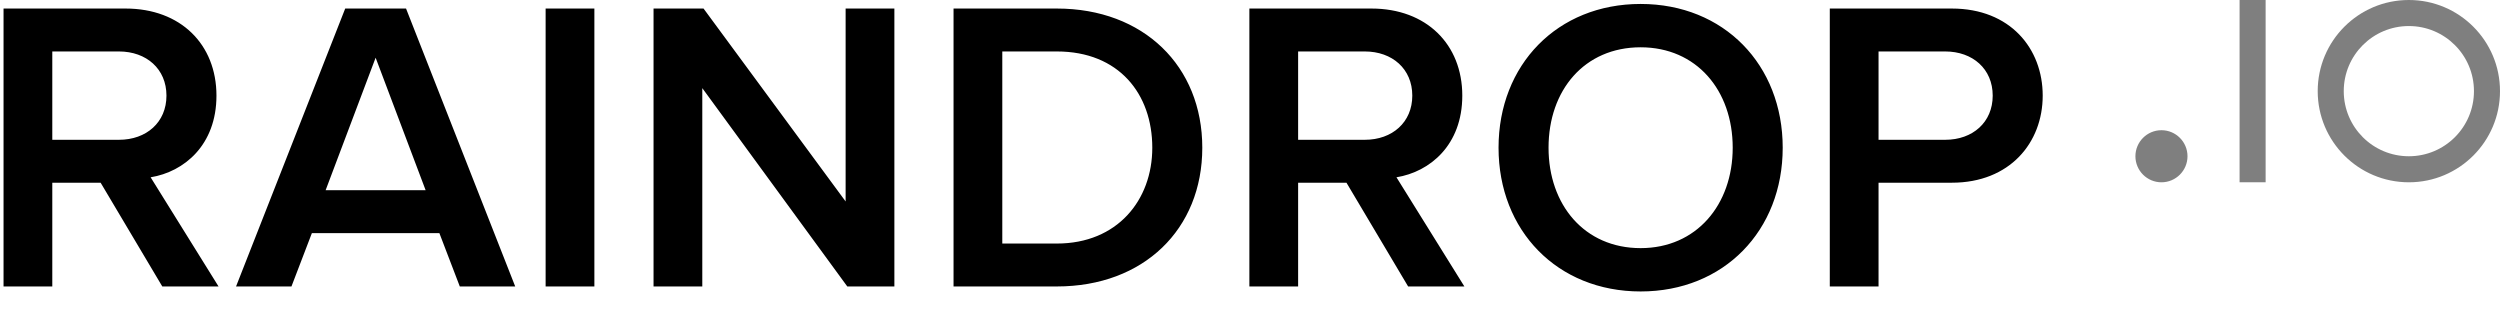 <?xml version="1.0" encoding="UTF-8" standalone="no"?>
<svg width="96px" height="12px" viewBox="0 0 96 12" version="1.1" xmlns="http://www.w3.org/2000/svg" xmlns:xlink="http://www.w3.org/1999/xlink" xmlns:sketch="http://www.bohemiancoding.com/sketch/ns">
    <!-- Generator: Sketch 3.3.1 (12002) - http://www.bohemiancoding.com/sketch -->
    <title>logo-text</title>
    <desc>Created with Sketch.</desc>
    <defs></defs>
    <g id="Page-1" stroke="none" stroke-width="1" fill="none" fill-rule="evenodd" sketch:type="MSPage">
        <g id="Home" sketch:type="MSArtboardGroup" transform="translate(-73, -34)" fill="#000000">
            <g id="sidebar" sketch:type="MSLayerGroup" transform="translate(-9, 1)">
                <g id="logo-text" transform="translate(82, 33)" sketch:type="MSShapeGroup">
                    <path d="M92.5,7 C94.433,7 96,5.433 96,3.5 C96,1.567 94.433,0 92.5,0 C90.567,0 89,1.567 89,3.5 C89,5.433 90.567,7 92.5,7 Z M92.5,6 C93.881,6 95,4.881 95,3.5 C95,2.119 93.881,1 92.5,1 C91.119,1 90,2.119 90,3.5 C90,4.881 91.119,6 92.5,6 Z M86,0 L87,0 L87,7 L86,7 L86,0 Z M83,7 C83.552,7 84,6.552 84,6 C84,5.448 83.552,5 83,5 C82.448,5 82,5.448 82,6 C82,6.552 82.448,7 83,7 Z" id="io" opacity="0.5"></path>
                    <path d="M8.392,11 L5.784,6.808 C7.064,6.6 8.312,5.576 8.312,3.672 C8.312,1.704 6.936,0.328 4.824,0.328 L0.136,0.328 L0.136,11 L2.008,11 L2.008,7.016 L3.864,7.016 L6.232,11 L8.392,11 Z M4.568,5.368 L2.008,5.368 L2.008,1.976 L4.568,1.976 C5.624,1.976 6.392,2.648 6.392,3.672 C6.392,4.696 5.624,5.368 4.568,5.368 L4.568,5.368 Z M19.784,11 L15.592,0.328 L13.256,0.328 L9.064,11 L11.192,11 L11.976,8.952 L16.872,8.952 L17.656,11 L19.784,11 Z M16.344,7.304 L12.504,7.304 L14.424,2.216 L16.344,7.304 Z M22.824,11 L22.824,0.328 L20.952,0.328 L20.952,11 L22.824,11 Z M34.344,11 L34.344,0.328 L32.472,0.328 L32.472,7.736 L27.016,0.328 L25.096,0.328 L25.096,11 L26.968,11 L26.968,3.384 L32.536,11 L34.344,11 Z M40.584,11 C43.912,11 46.168,8.808 46.168,5.672 C46.168,2.536 43.912,0.328 40.584,0.328 L36.616,0.328 L36.616,11 L40.584,11 Z M40.584,9.352 L38.488,9.352 L38.488,1.976 L40.584,1.976 C42.968,1.976 44.248,3.608 44.248,5.672 C44.248,7.688 42.904,9.352 40.584,9.352 L40.584,9.352 Z M56.232,11 L53.624,6.808 C54.904,6.6 56.152,5.576 56.152,3.672 C56.152,1.704 54.776,0.328 52.664,0.328 L47.976,0.328 L47.976,11 L49.848,11 L49.848,7.016 L51.704,7.016 L54.072,11 L56.232,11 Z M52.408,5.368 L49.848,5.368 L49.848,1.976 L52.408,1.976 C53.464,1.976 54.232,2.648 54.232,3.672 C54.232,4.696 53.464,5.368 52.408,5.368 L52.408,5.368 Z M63,11.192 C66.2,11.192 68.456,8.856 68.456,5.672 C68.456,2.488 66.2,0.152 63,0.152 C59.8,0.152 57.544,2.488 57.544,5.672 C57.544,8.856 59.8,11.192 63,11.192 L63,11.192 Z M63,9.528 C60.84,9.528 59.464,7.864 59.464,5.672 C59.464,3.464 60.84,1.816 63,1.816 C65.144,1.816 66.536,3.464 66.536,5.672 C66.536,7.864 65.144,9.528 63,9.528 L63,9.528 Z M72.136,11 L72.136,7.016 L74.952,7.016 C77.176,7.016 78.44,5.48 78.44,3.672 C78.44,1.864 77.192,0.328 74.952,0.328 L70.264,0.328 L70.264,11 L72.136,11 Z M74.696,5.368 L72.136,5.368 L72.136,1.976 L74.696,1.976 C75.752,1.976 76.52,2.648 76.52,3.672 C76.52,4.696 75.752,5.368 74.696,5.368 L74.696,5.368 Z" id="raindrop"></path>
                </g>
            </g>
        </g>
    </g>
</svg>